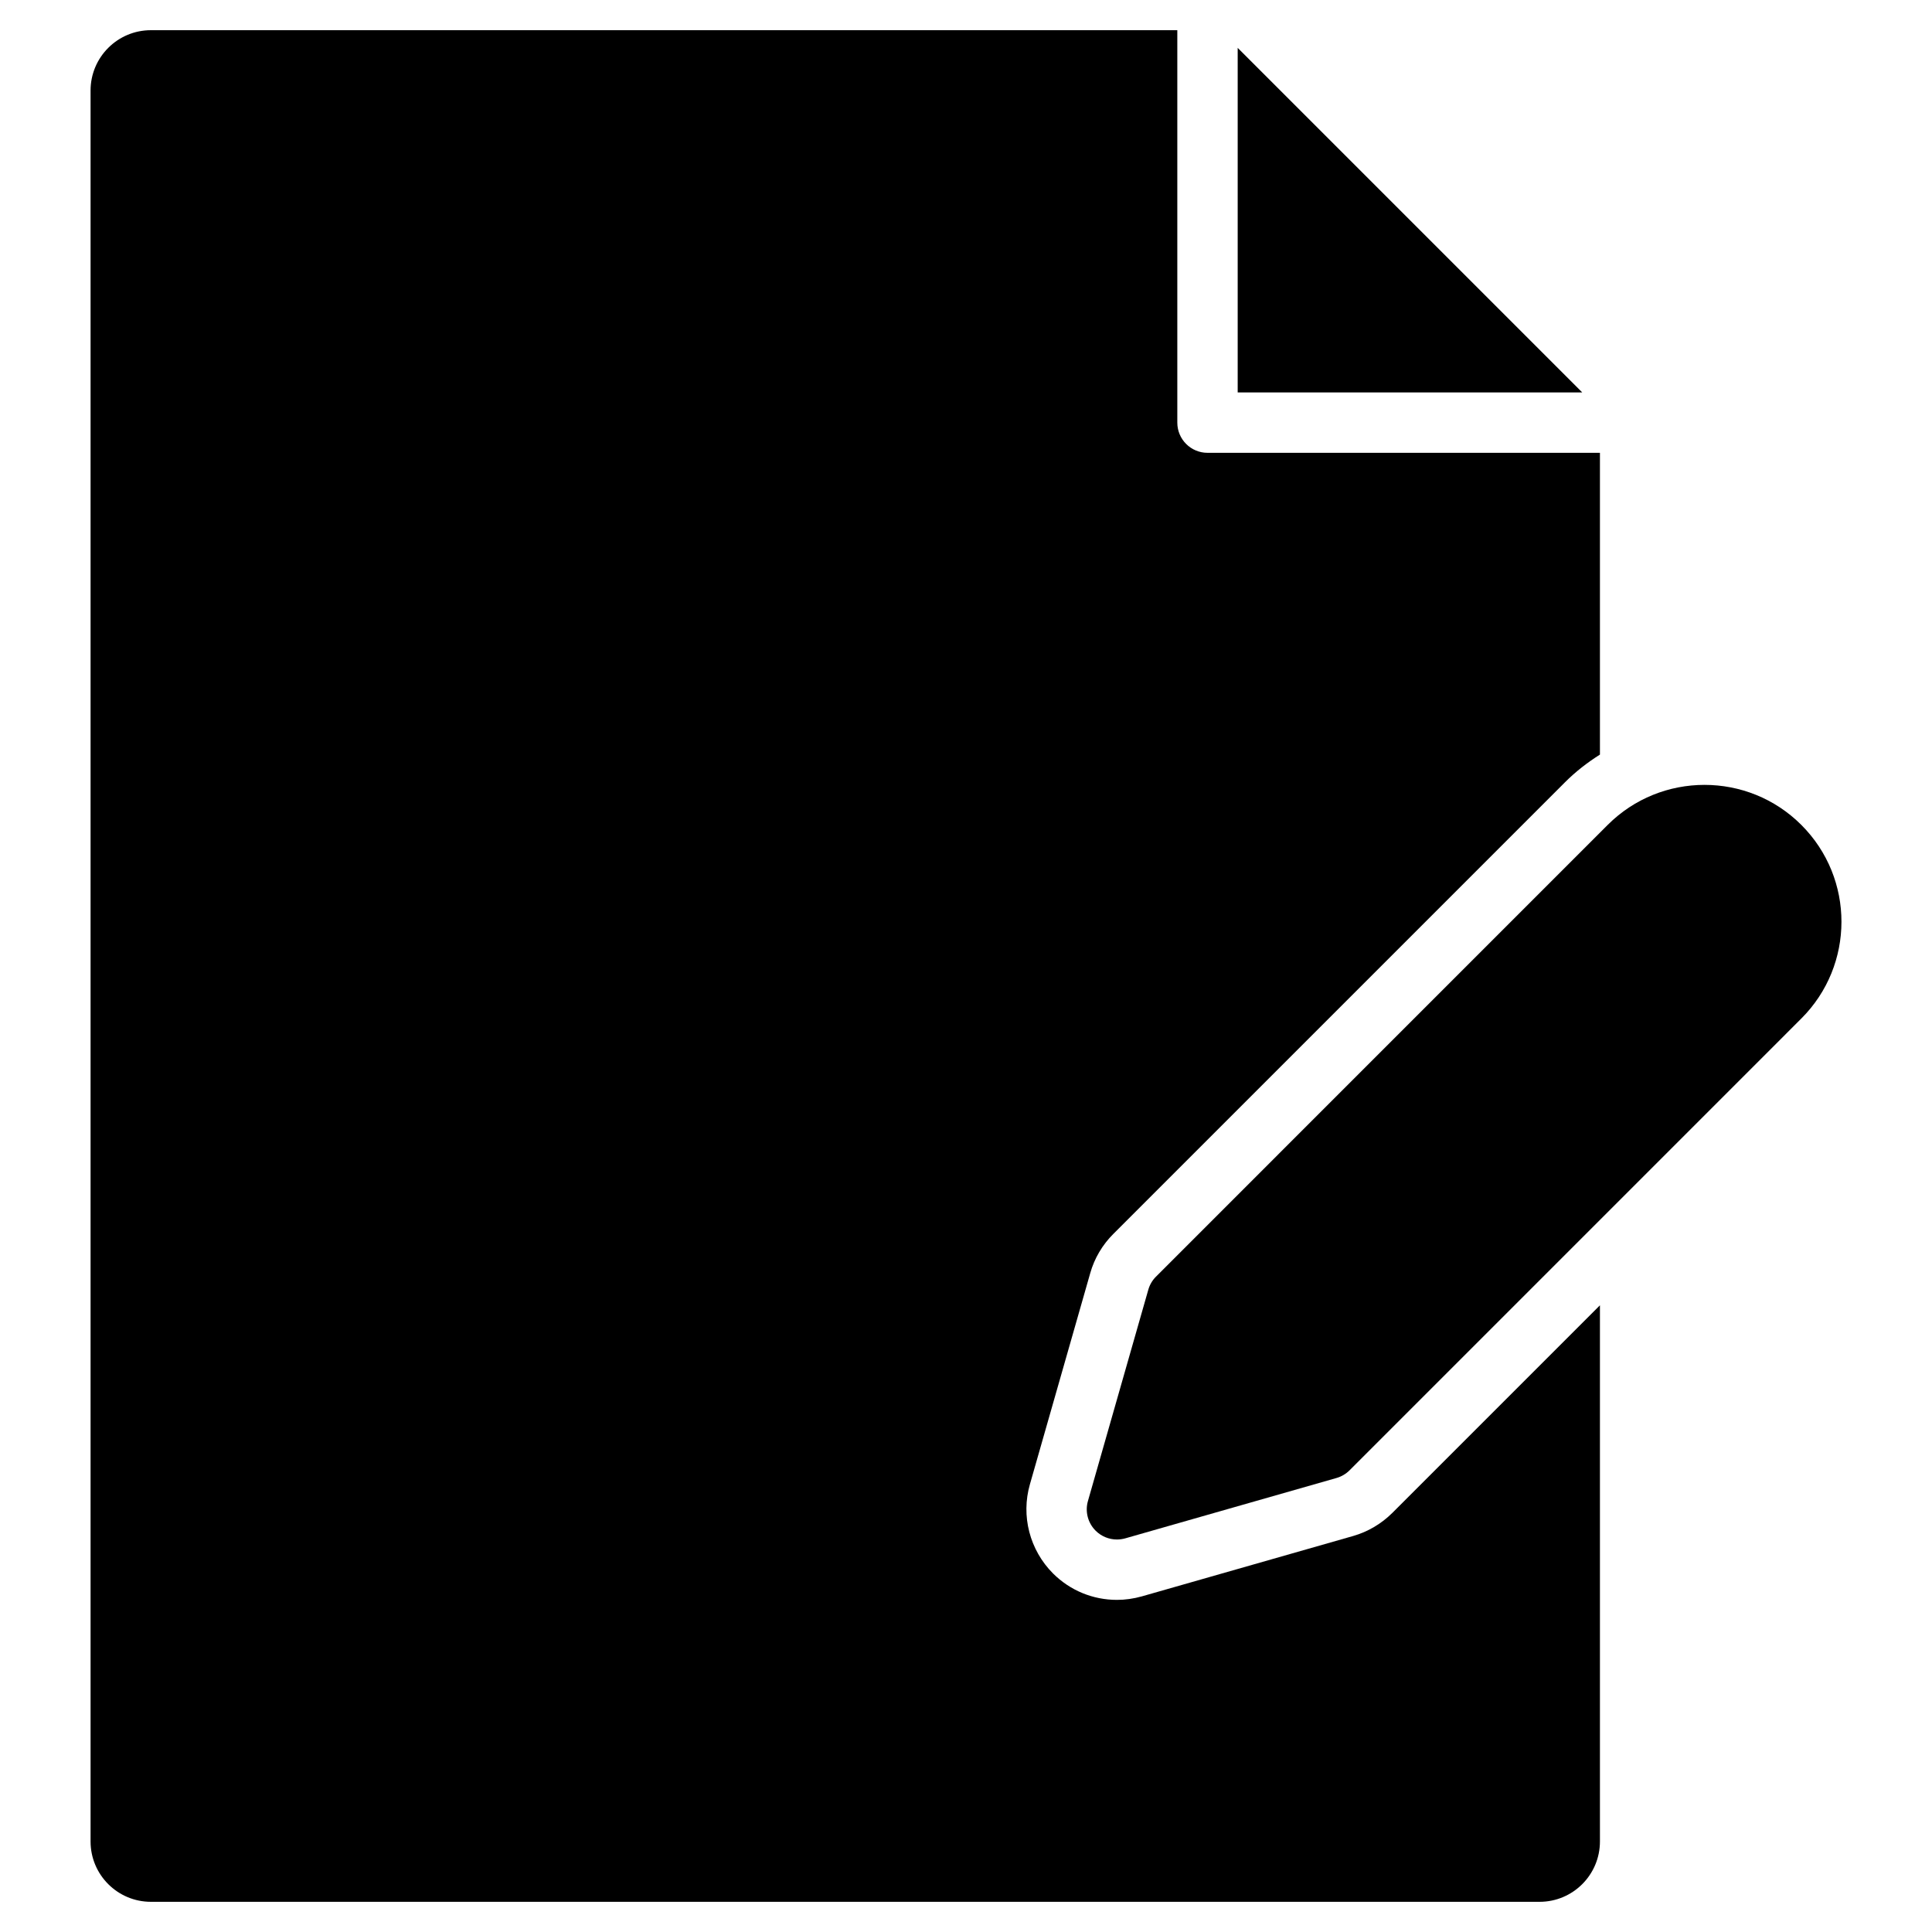 <?xml version="1.0" encoding="utf-8"?>
<!-- Generator: Adobe Illustrator 20.1.0, SVG Export Plug-In . SVG Version: 6.00 Build 0)  -->
<!DOCTYPE svg PUBLIC "-//W3C//DTD SVG 1.1//EN" "http://www.w3.org/Graphics/SVG/1.1/DTD/svg11.dtd">
<svg version="1.1" id="Layer_1" xmlns="http://www.w3.org/2000/svg" xmlns:xlink="http://www.w3.org/1999/xlink" x="0px" y="0px"
	 width="64px" height="64px" viewBox="0 0 64 64" enable-background="new 0 0 64 64" xml:space="preserve">
<polygon points="52.414,13 41,1.586 41,13 "/>
<path d="M3,3v58c0,1.105,0.895,2,2,2h46c1.105,0,2-0.895,2-2V43.24l-6.879,6.879c-0.364,0.361-0.81,0.623-1.293,0.762l-7.003,2.001
	c-0.279,0.078-0.553,0.116-0.825,0.116c-0.798,0-1.551-0.311-2.117-0.875c-0.775-0.778-1.066-1.907-0.766-2.953l1.999-6.997
	c0.136-0.484,0.402-0.938,0.769-1.302l14.959-14.959c0.353-0.353,0.743-0.655,1.156-0.915V15H40c-0.552,0-1-0.448-1-1V1H5
	C3.895,1,3,1.895,3,3z"/>
<path d="M59.671,27.326c-1.768-1.768-4.646-1.768-6.414,0L38.293,42.291c-0.12,0.12-0.208,0.269-0.254,0.433l-2,7
	c-0.1,0.349-0.002,0.725,0.254,0.981c0.19,0.19,0.445,0.293,0.707,0.293c0.092,0,0.184-0.013,0.275-0.038l7-2
	c0.163-0.047,0.312-0.135,0.432-0.255L59.671,33.74C61.44,31.974,61.448,29.102,59.671,27.326z"/>
</svg>
